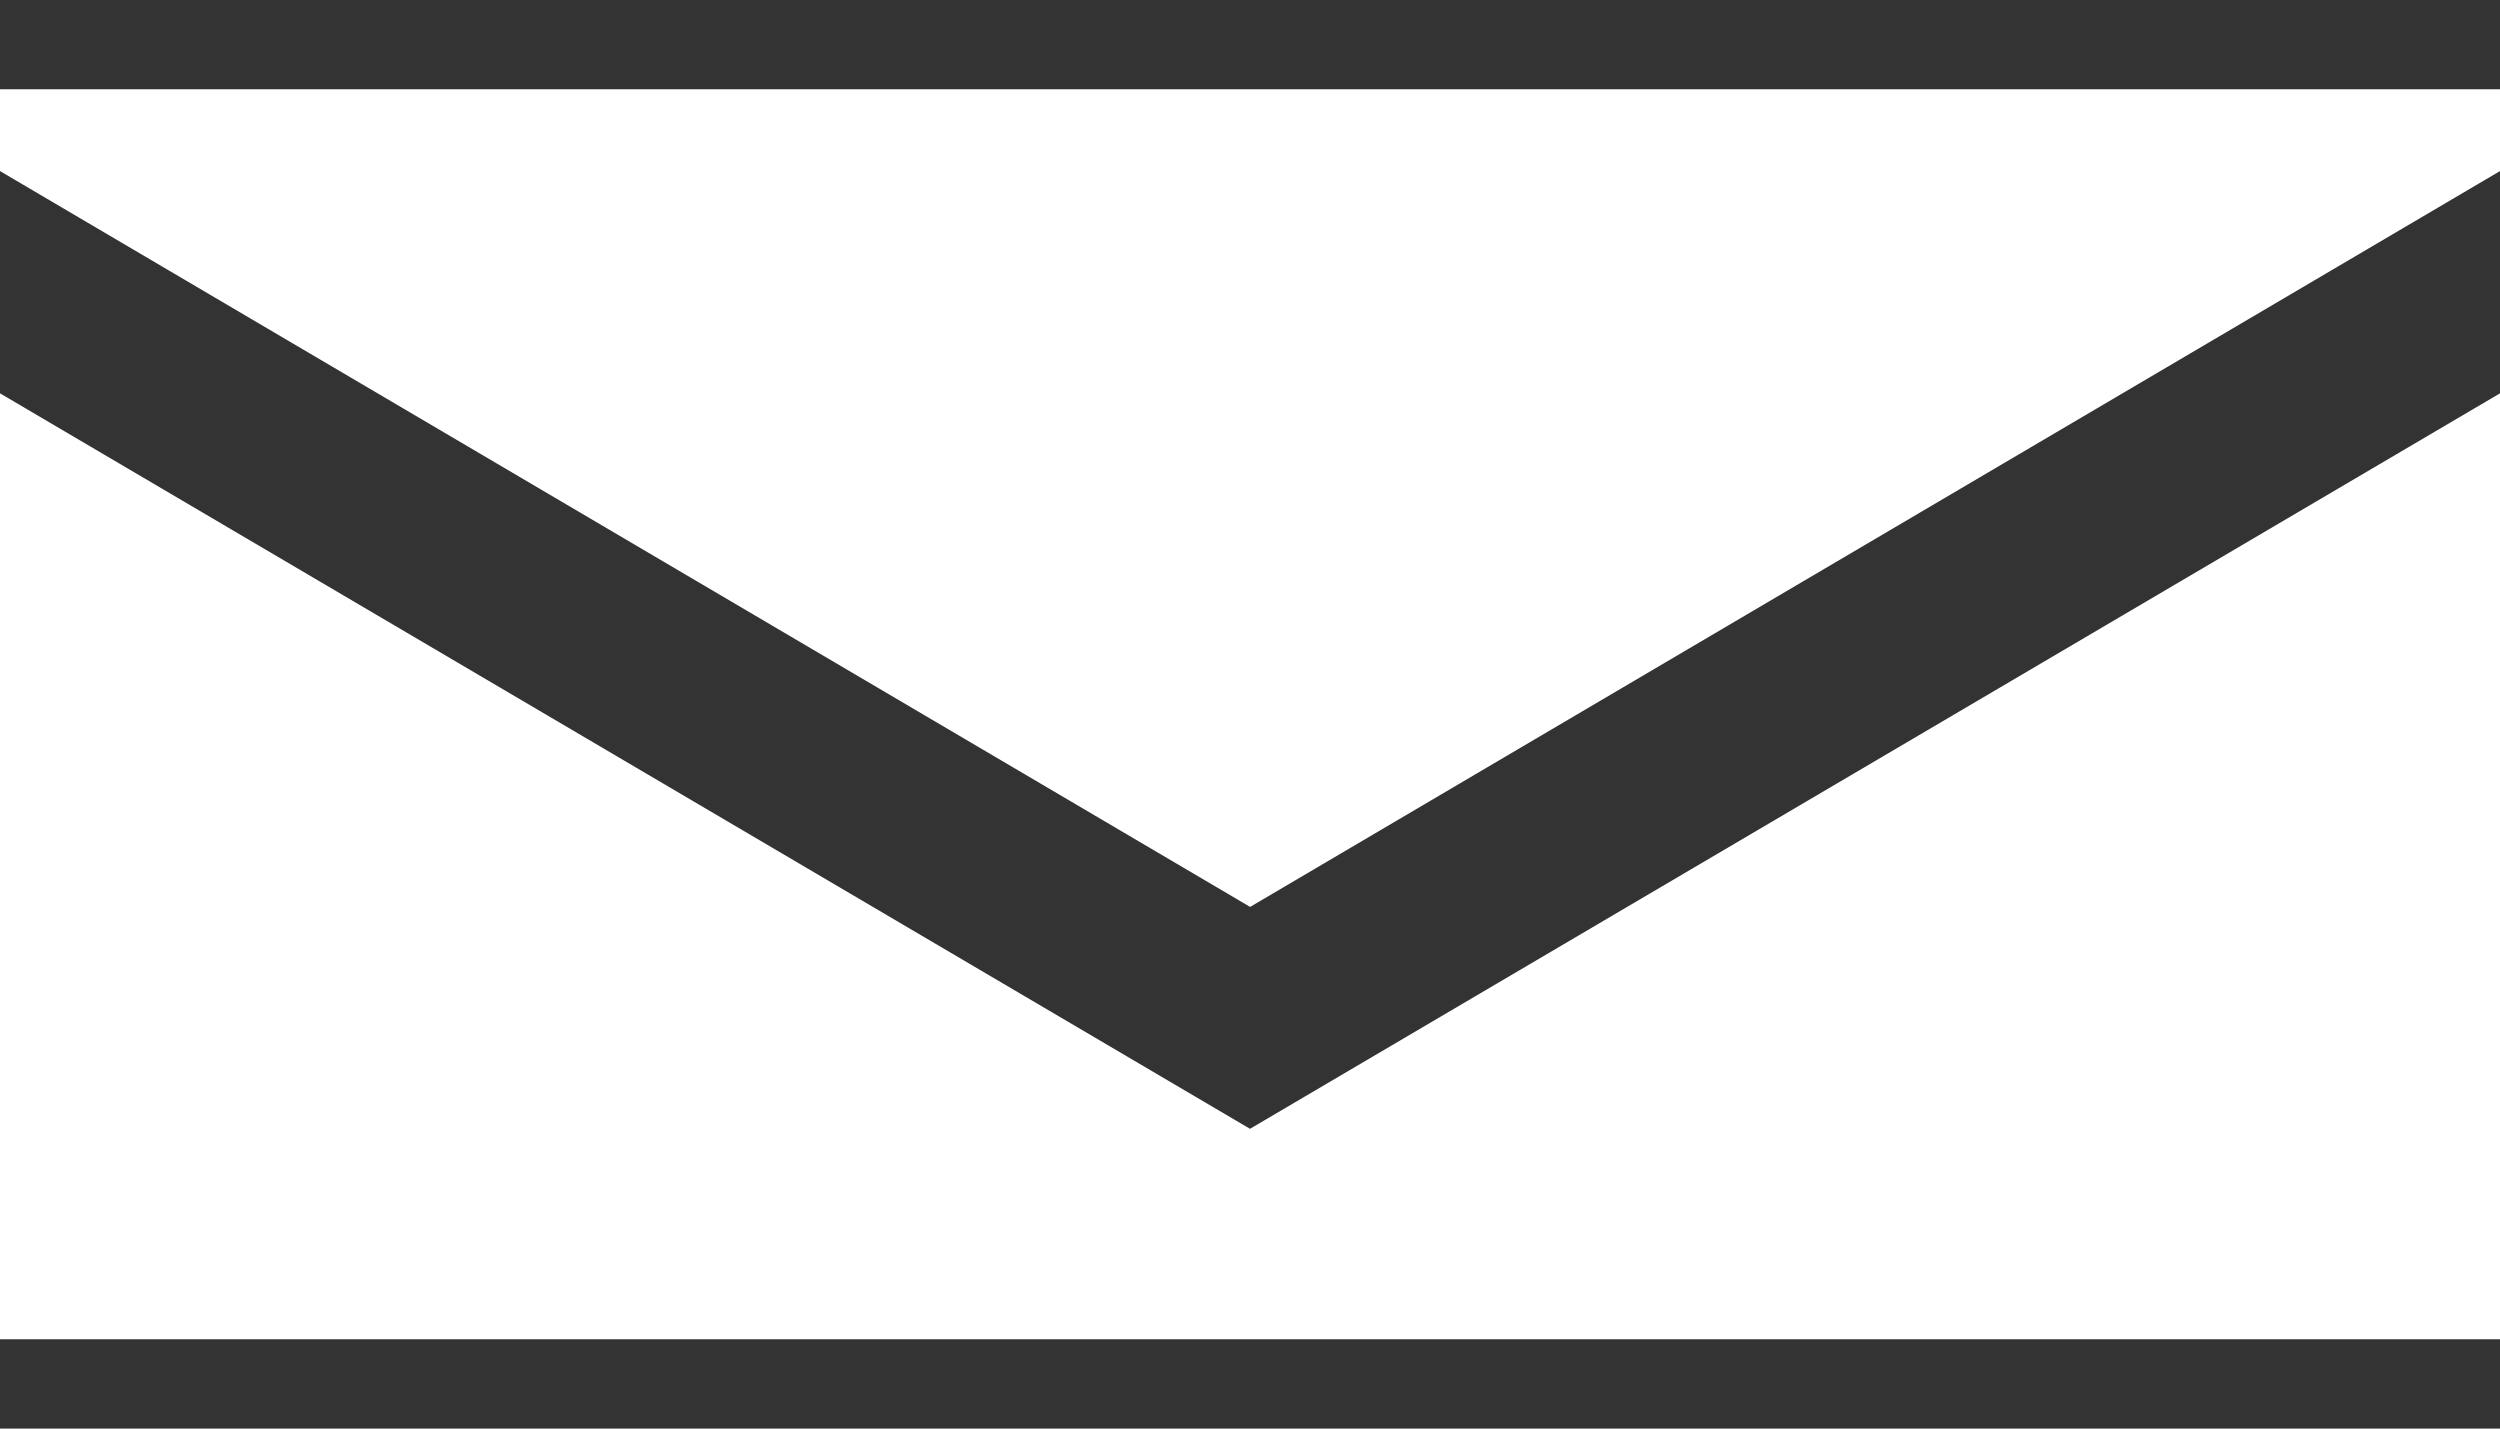 <svg width="21" height="12" viewBox="0 0 21 12" fill="none" xmlns="http://www.w3.org/2000/svg">
<rect x="0" y="0" width="21" height="12" fill="#333333" stroke="none"/>
<path fill-rule="evenodd" clip-rule="evenodd" d="M10.5 9.482L0 3.304V11.25H21V3.304L10.5 9.482ZM10.501 7.618L0 1.437V0.75H21V1.437L10.501 7.618Z" fill="white"/>
</svg>
